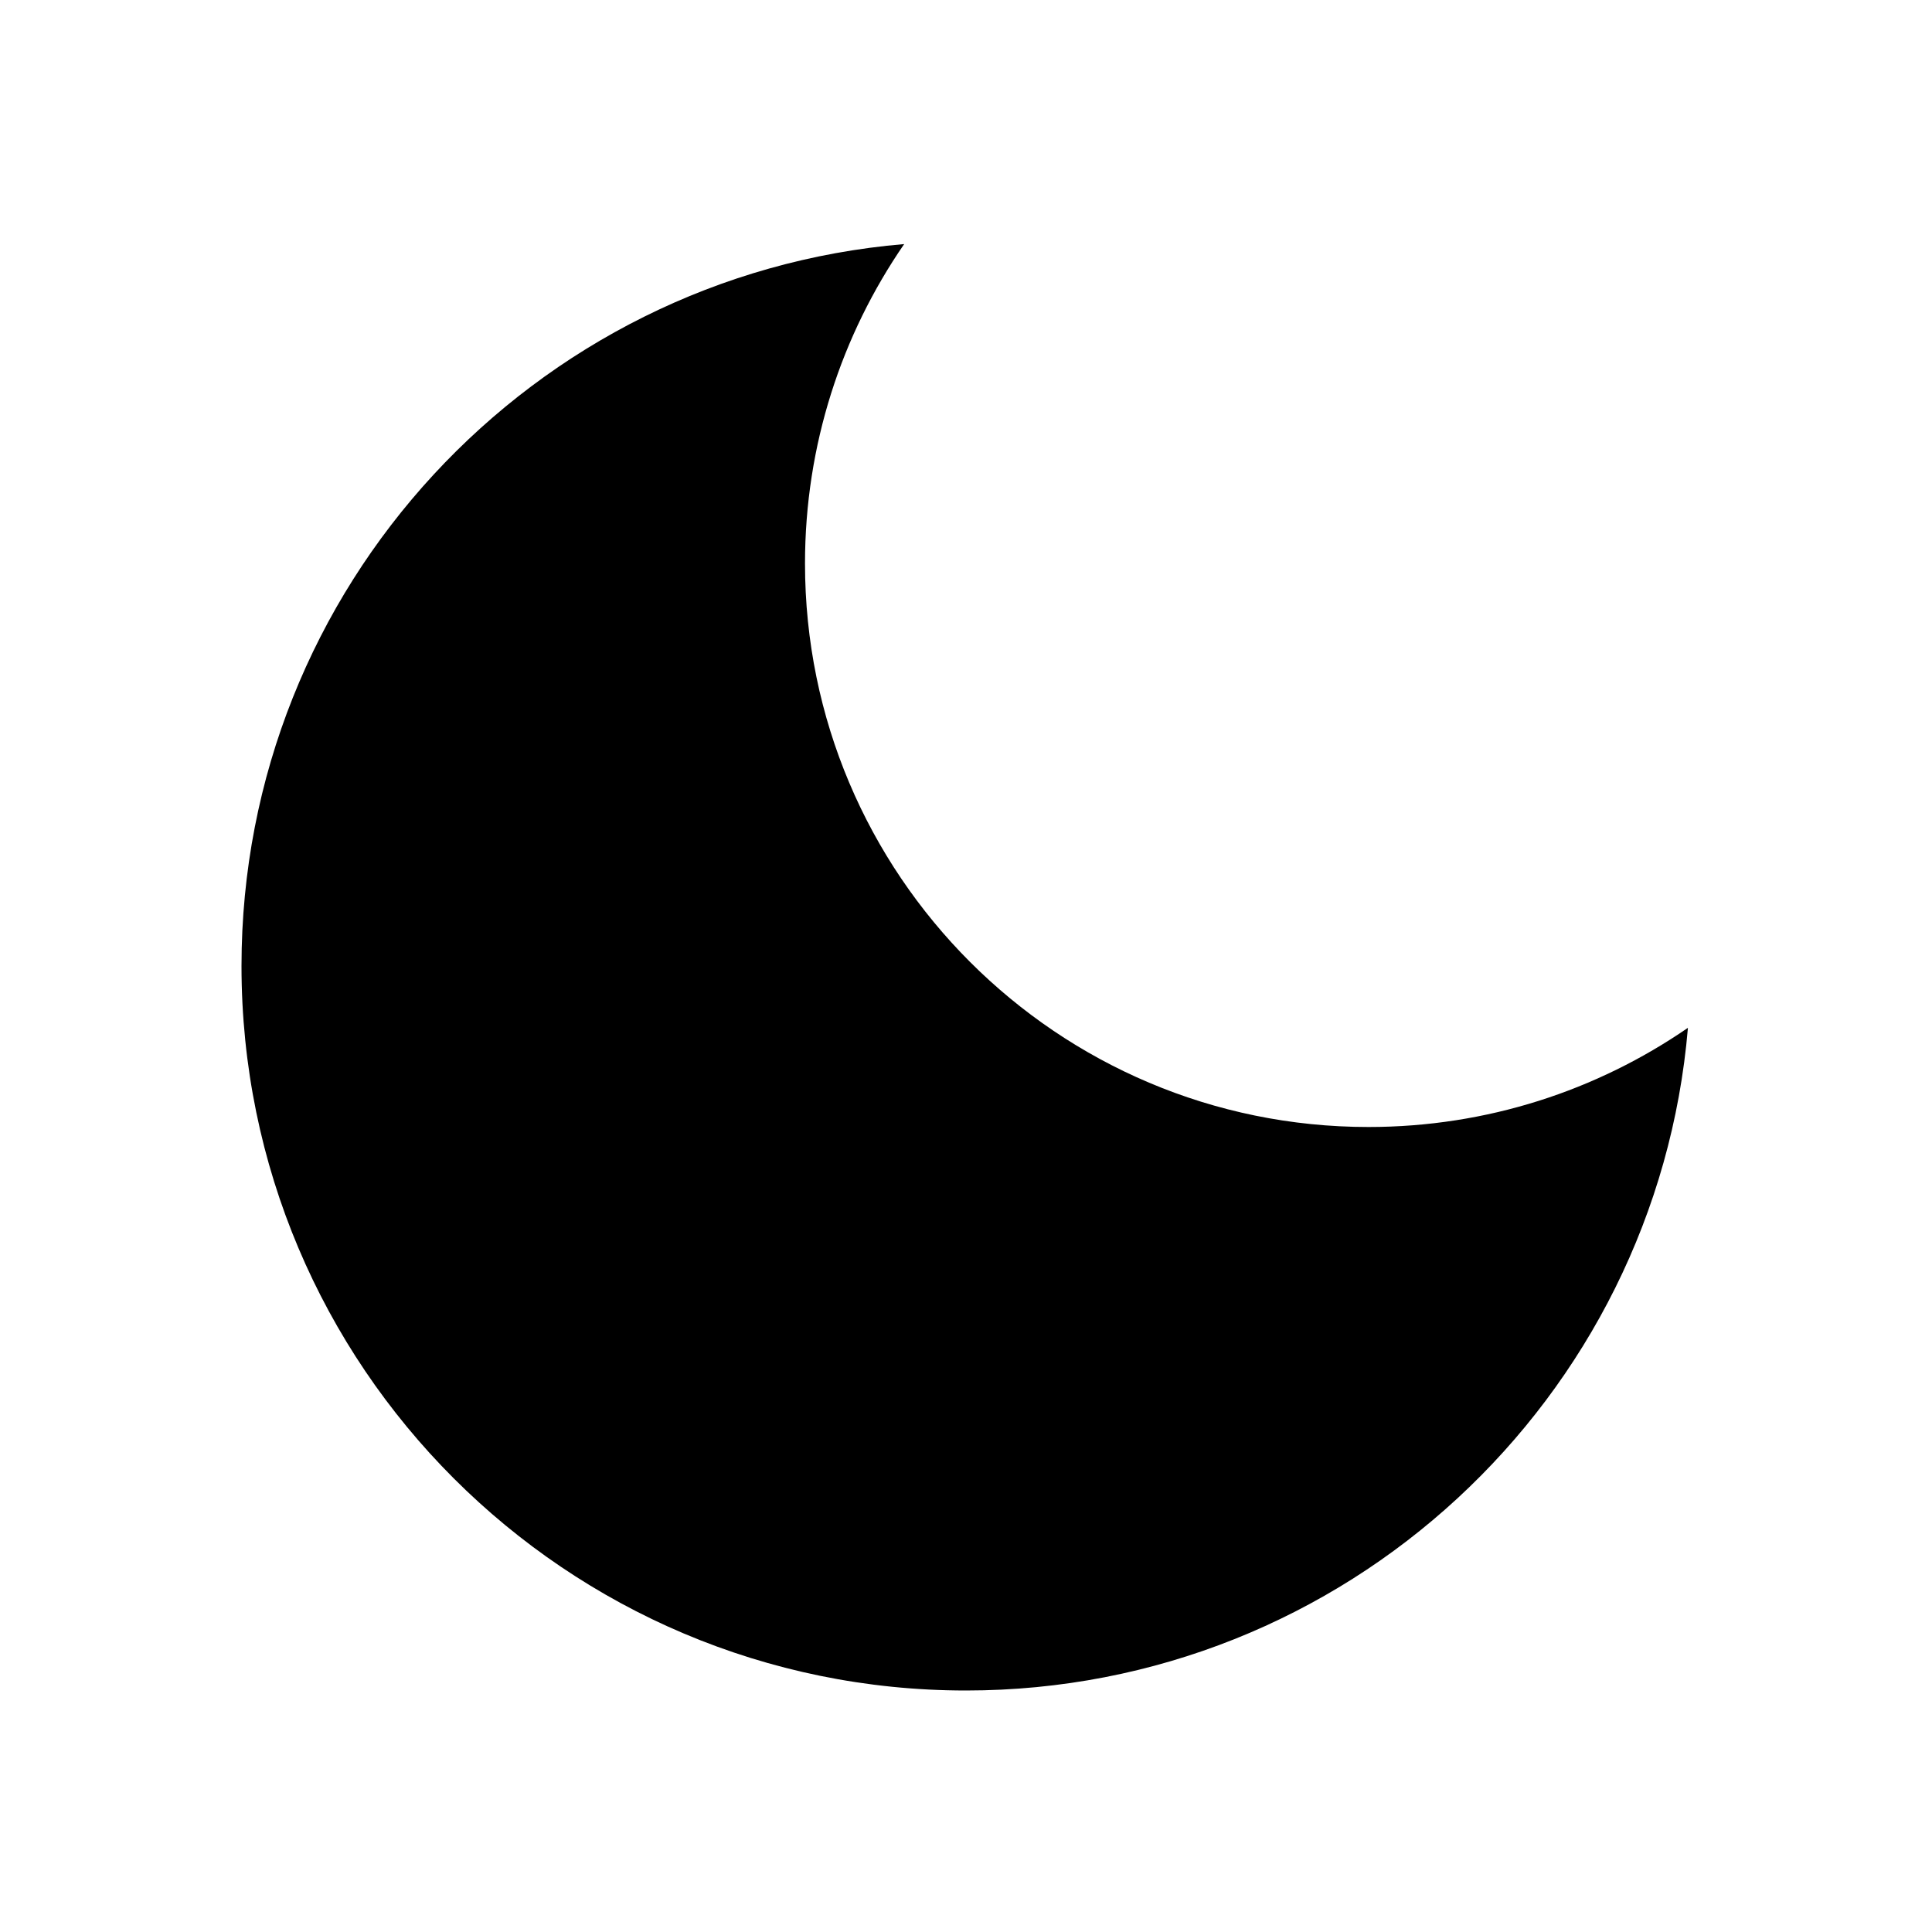 <svg xmlns:xlink="http://www.w3.org/1999/xlink" xmlns="http://www.w3.org/2000/svg" fill="currentColor" id="header_menu_current_theme" class="css-5dhyy8" width="24"  height="24" ><defs><symbol viewBox="0 0 24 24" id="mode-dark"><path d="M20.968 12.768C19.84 13.545 18.473 14 17 14C13.134 14 10 10.866 10 7C10 5.527 10.455 4.16 11.232 3.032C6.621 3.422 3 7.288 3 12C3 16.971 7.029 21 12 21C16.712 21 20.578 17.379 20.968 12.768Z" fill="currentColor"></path></symbol></defs><use xlink:href="#mode-dark" fill="#1E2329"></use></svg>